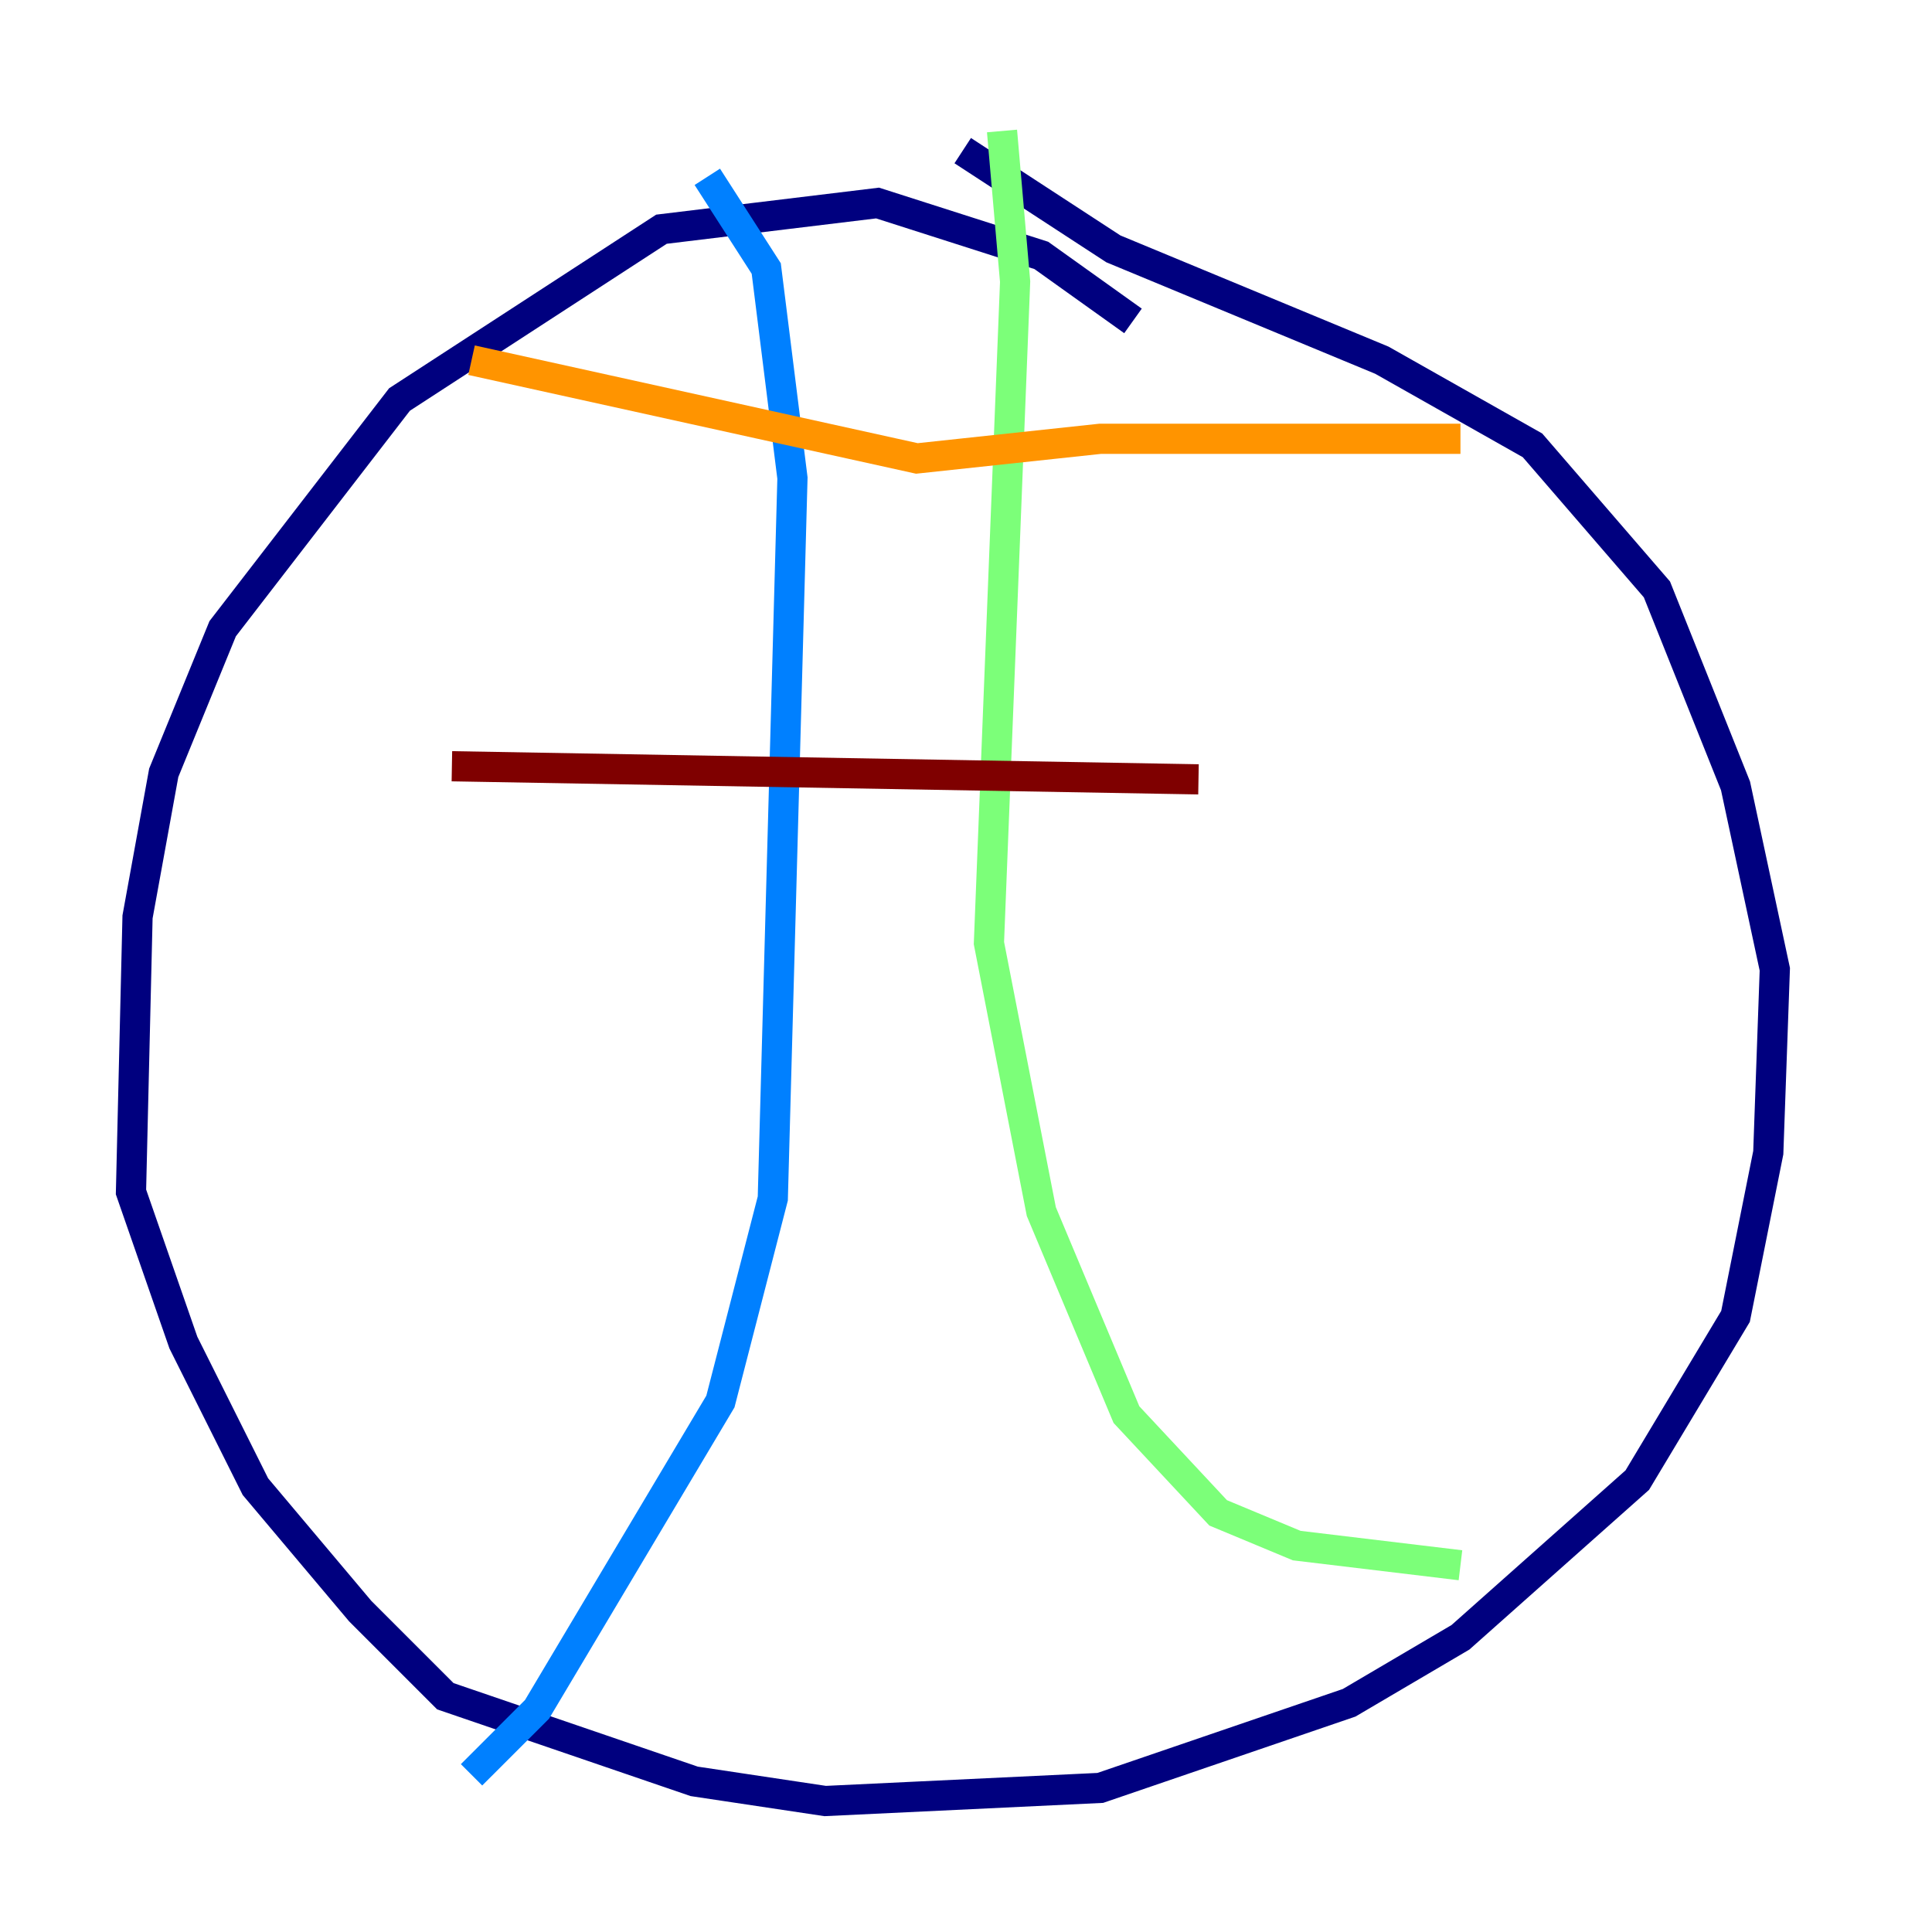 <?xml version="1.0" encoding="utf-8" ?>
<svg baseProfile="tiny" height="128" version="1.2" viewBox="0,0,128,128" width="128" xmlns="http://www.w3.org/2000/svg" xmlns:ev="http://www.w3.org/2001/xml-events" xmlns:xlink="http://www.w3.org/1999/xlink"><defs /><polyline fill="none" points="75.064,21.261 68.99,16.922 58.142,13.451 43.824,15.186 26.468,26.468 14.752,41.654 10.848,51.2 9.112,60.746 8.678,78.969 12.149,88.949 16.922,98.495 23.864,106.739 29.505,112.38 45.993,118.02 54.671,119.322 72.895,118.454 89.383,112.814 96.759,108.475 108.475,98.061 114.983,87.214 117.153,76.366 117.586,64.217 114.983,52.068 109.776,39.051 101.532,29.505 91.552,23.864 73.763,16.488 63.783,9.98" stroke="#00007f" stroke-width="2" /><polyline fill="none" points="46.861,11.715 50.766,17.79 52.502,31.675 51.2,79.403 47.729,92.854 35.58,113.248 31.241,117.586" stroke="#0080ff" stroke-width="2" /><polyline fill="none" points="66.386,8.678 67.254,18.658 65.519,62.481 68.99,80.271 74.63,93.722 80.705,100.231 85.912,102.4 96.759,103.702" stroke="#7cff79" stroke-width="2" /><polyline fill="none" points="31.241,23.864 60.746,30.373 72.895,29.071 96.759,29.071" stroke="#ff9400" stroke-width="2" /><polyline fill="none" points="29.939,50.766 79.403,51.634" stroke="#7f0000" stroke-width="2" /></svg>